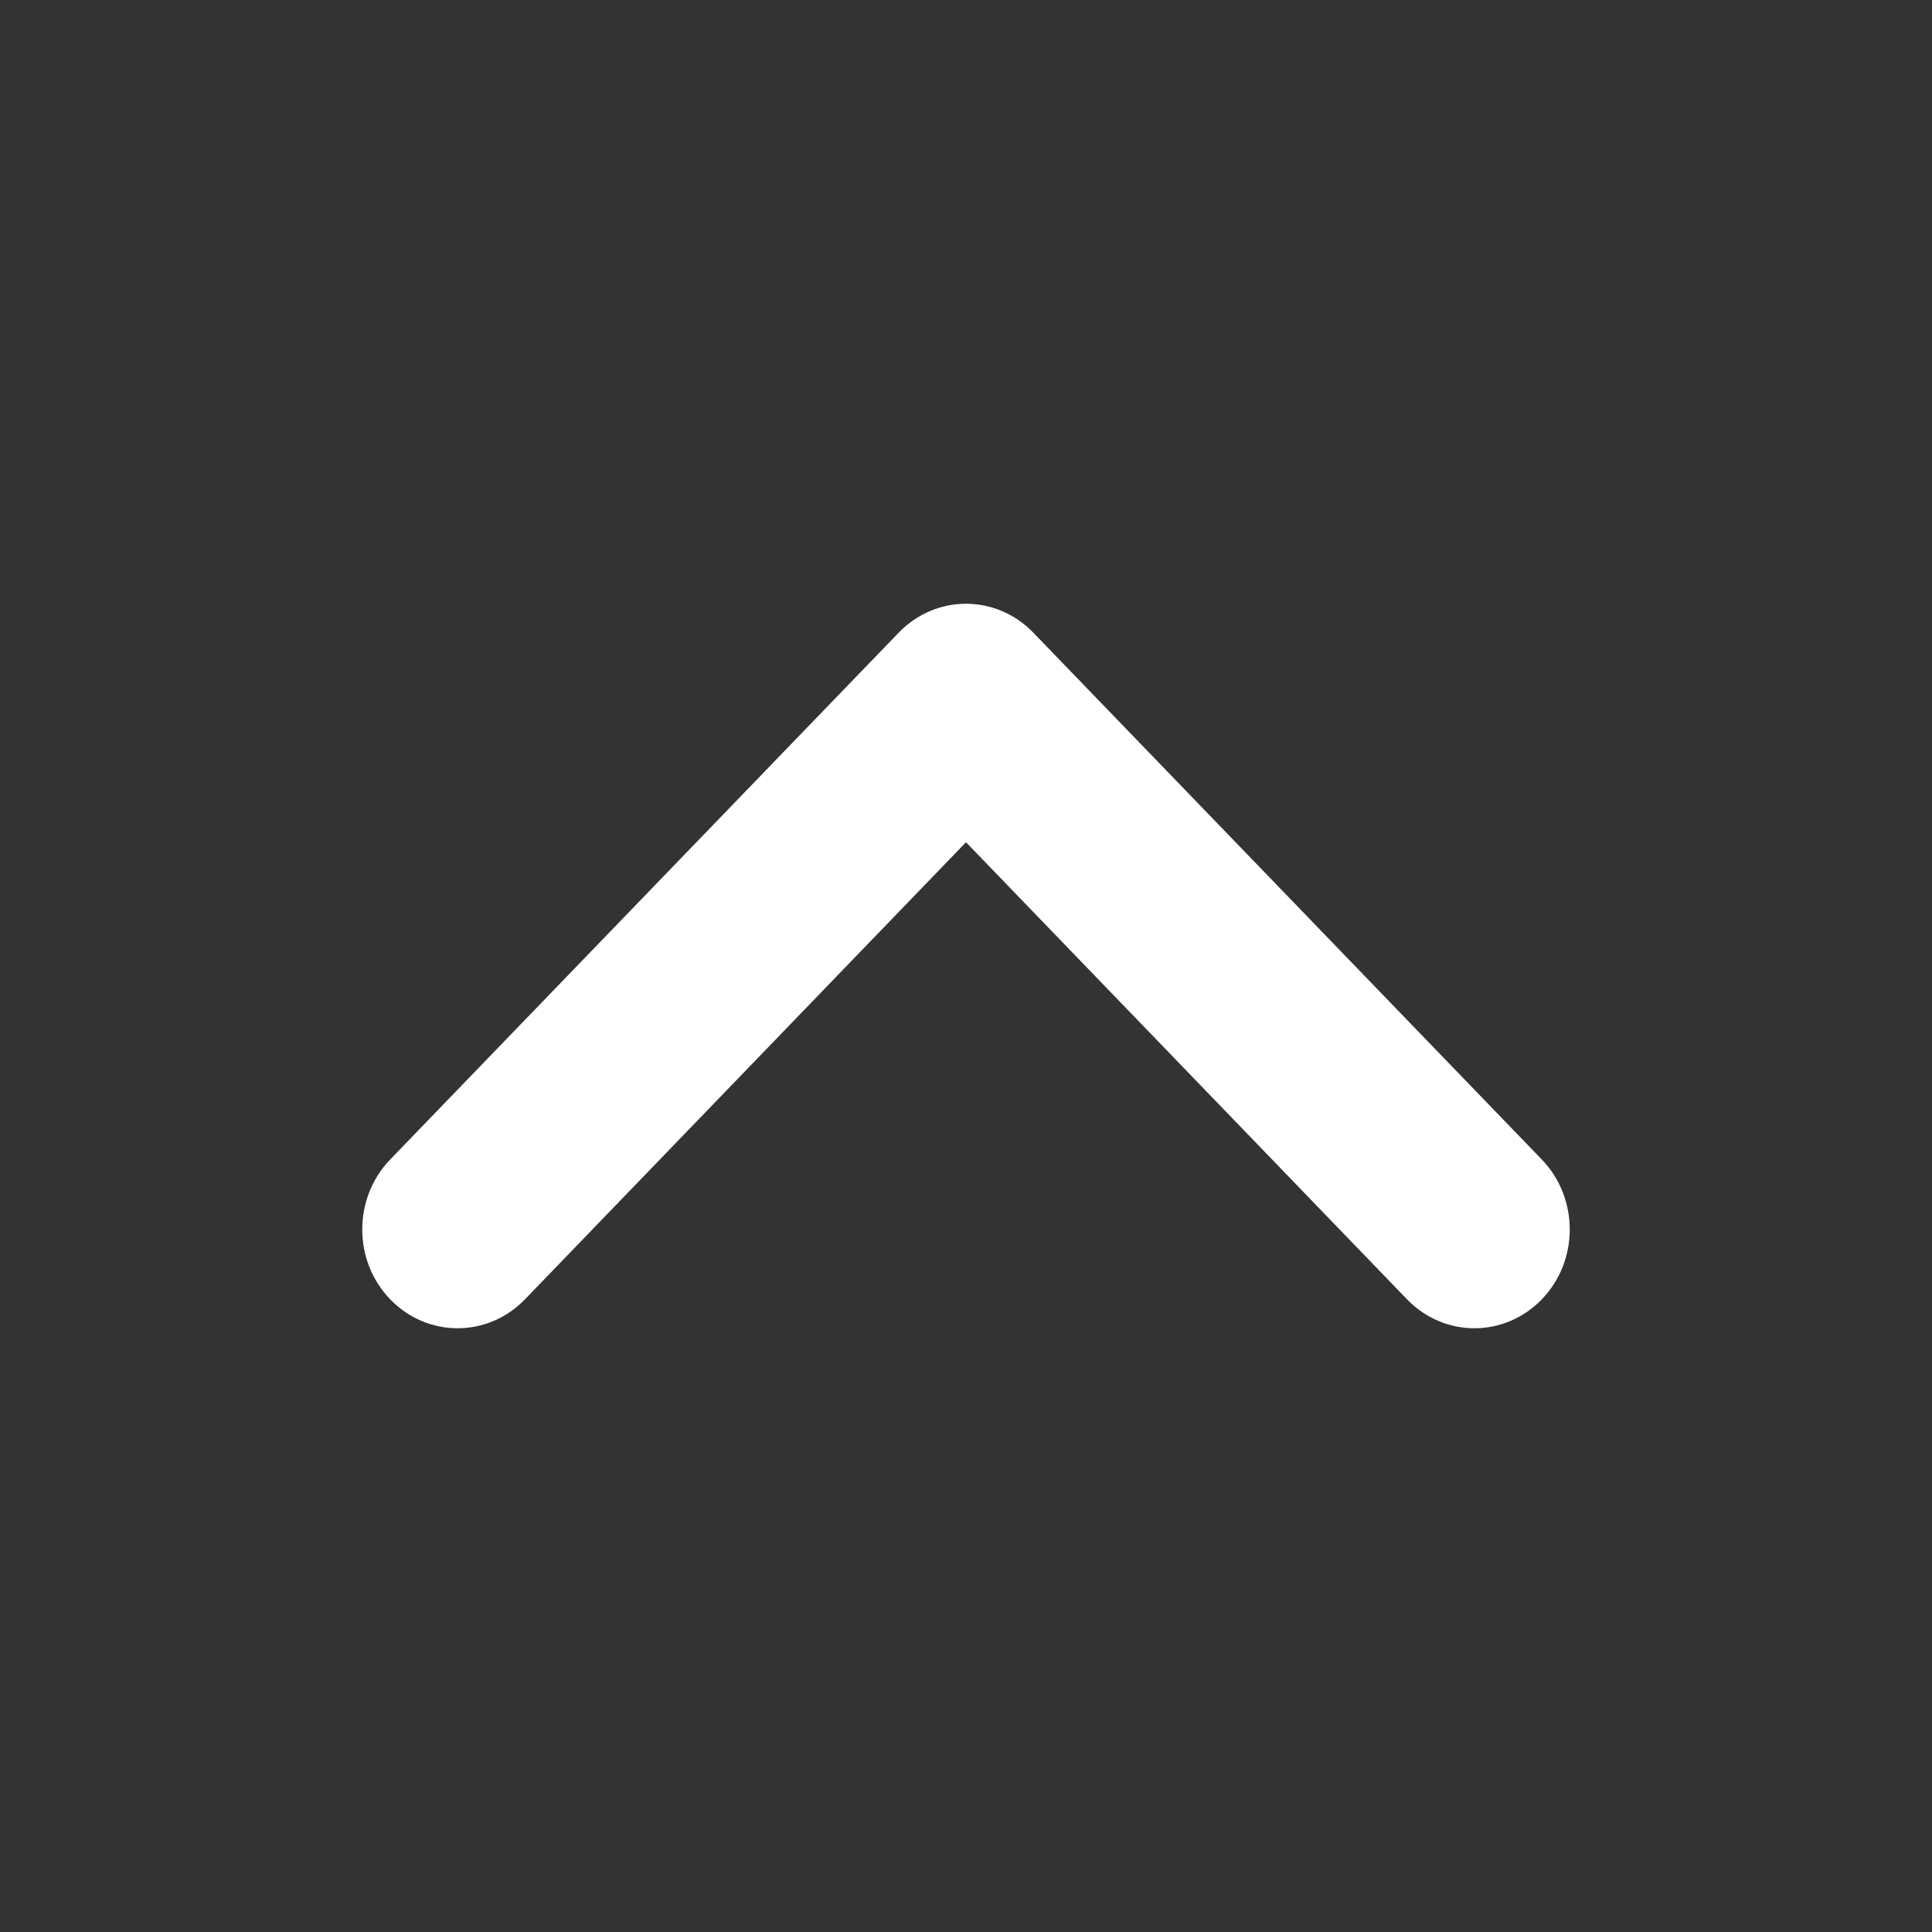 <svg width="16" height="16" viewBox="0 0 16 16" fill="none" xmlns="http://www.w3.org/2000/svg">
<rect x="0" y="0" width="16" height="16" fill="#333333" stroke="none"/>
<path fill-rule="evenodd" clip-rule="evenodd" d="M3.231 10.76C3.54 11.08 4.039 11.08 4.348 10.76L8 6.975L11.652 10.76C11.961 11.08 12.46 11.08 12.769 10.76C13.077 10.441 13.077 9.923 12.769 9.603L8.558 5.24C8.25 4.92 7.75 4.92 7.442 5.24L3.231 9.603C2.923 9.923 2.923 10.441 3.231 10.76Z" fill="white"/>
</svg>
